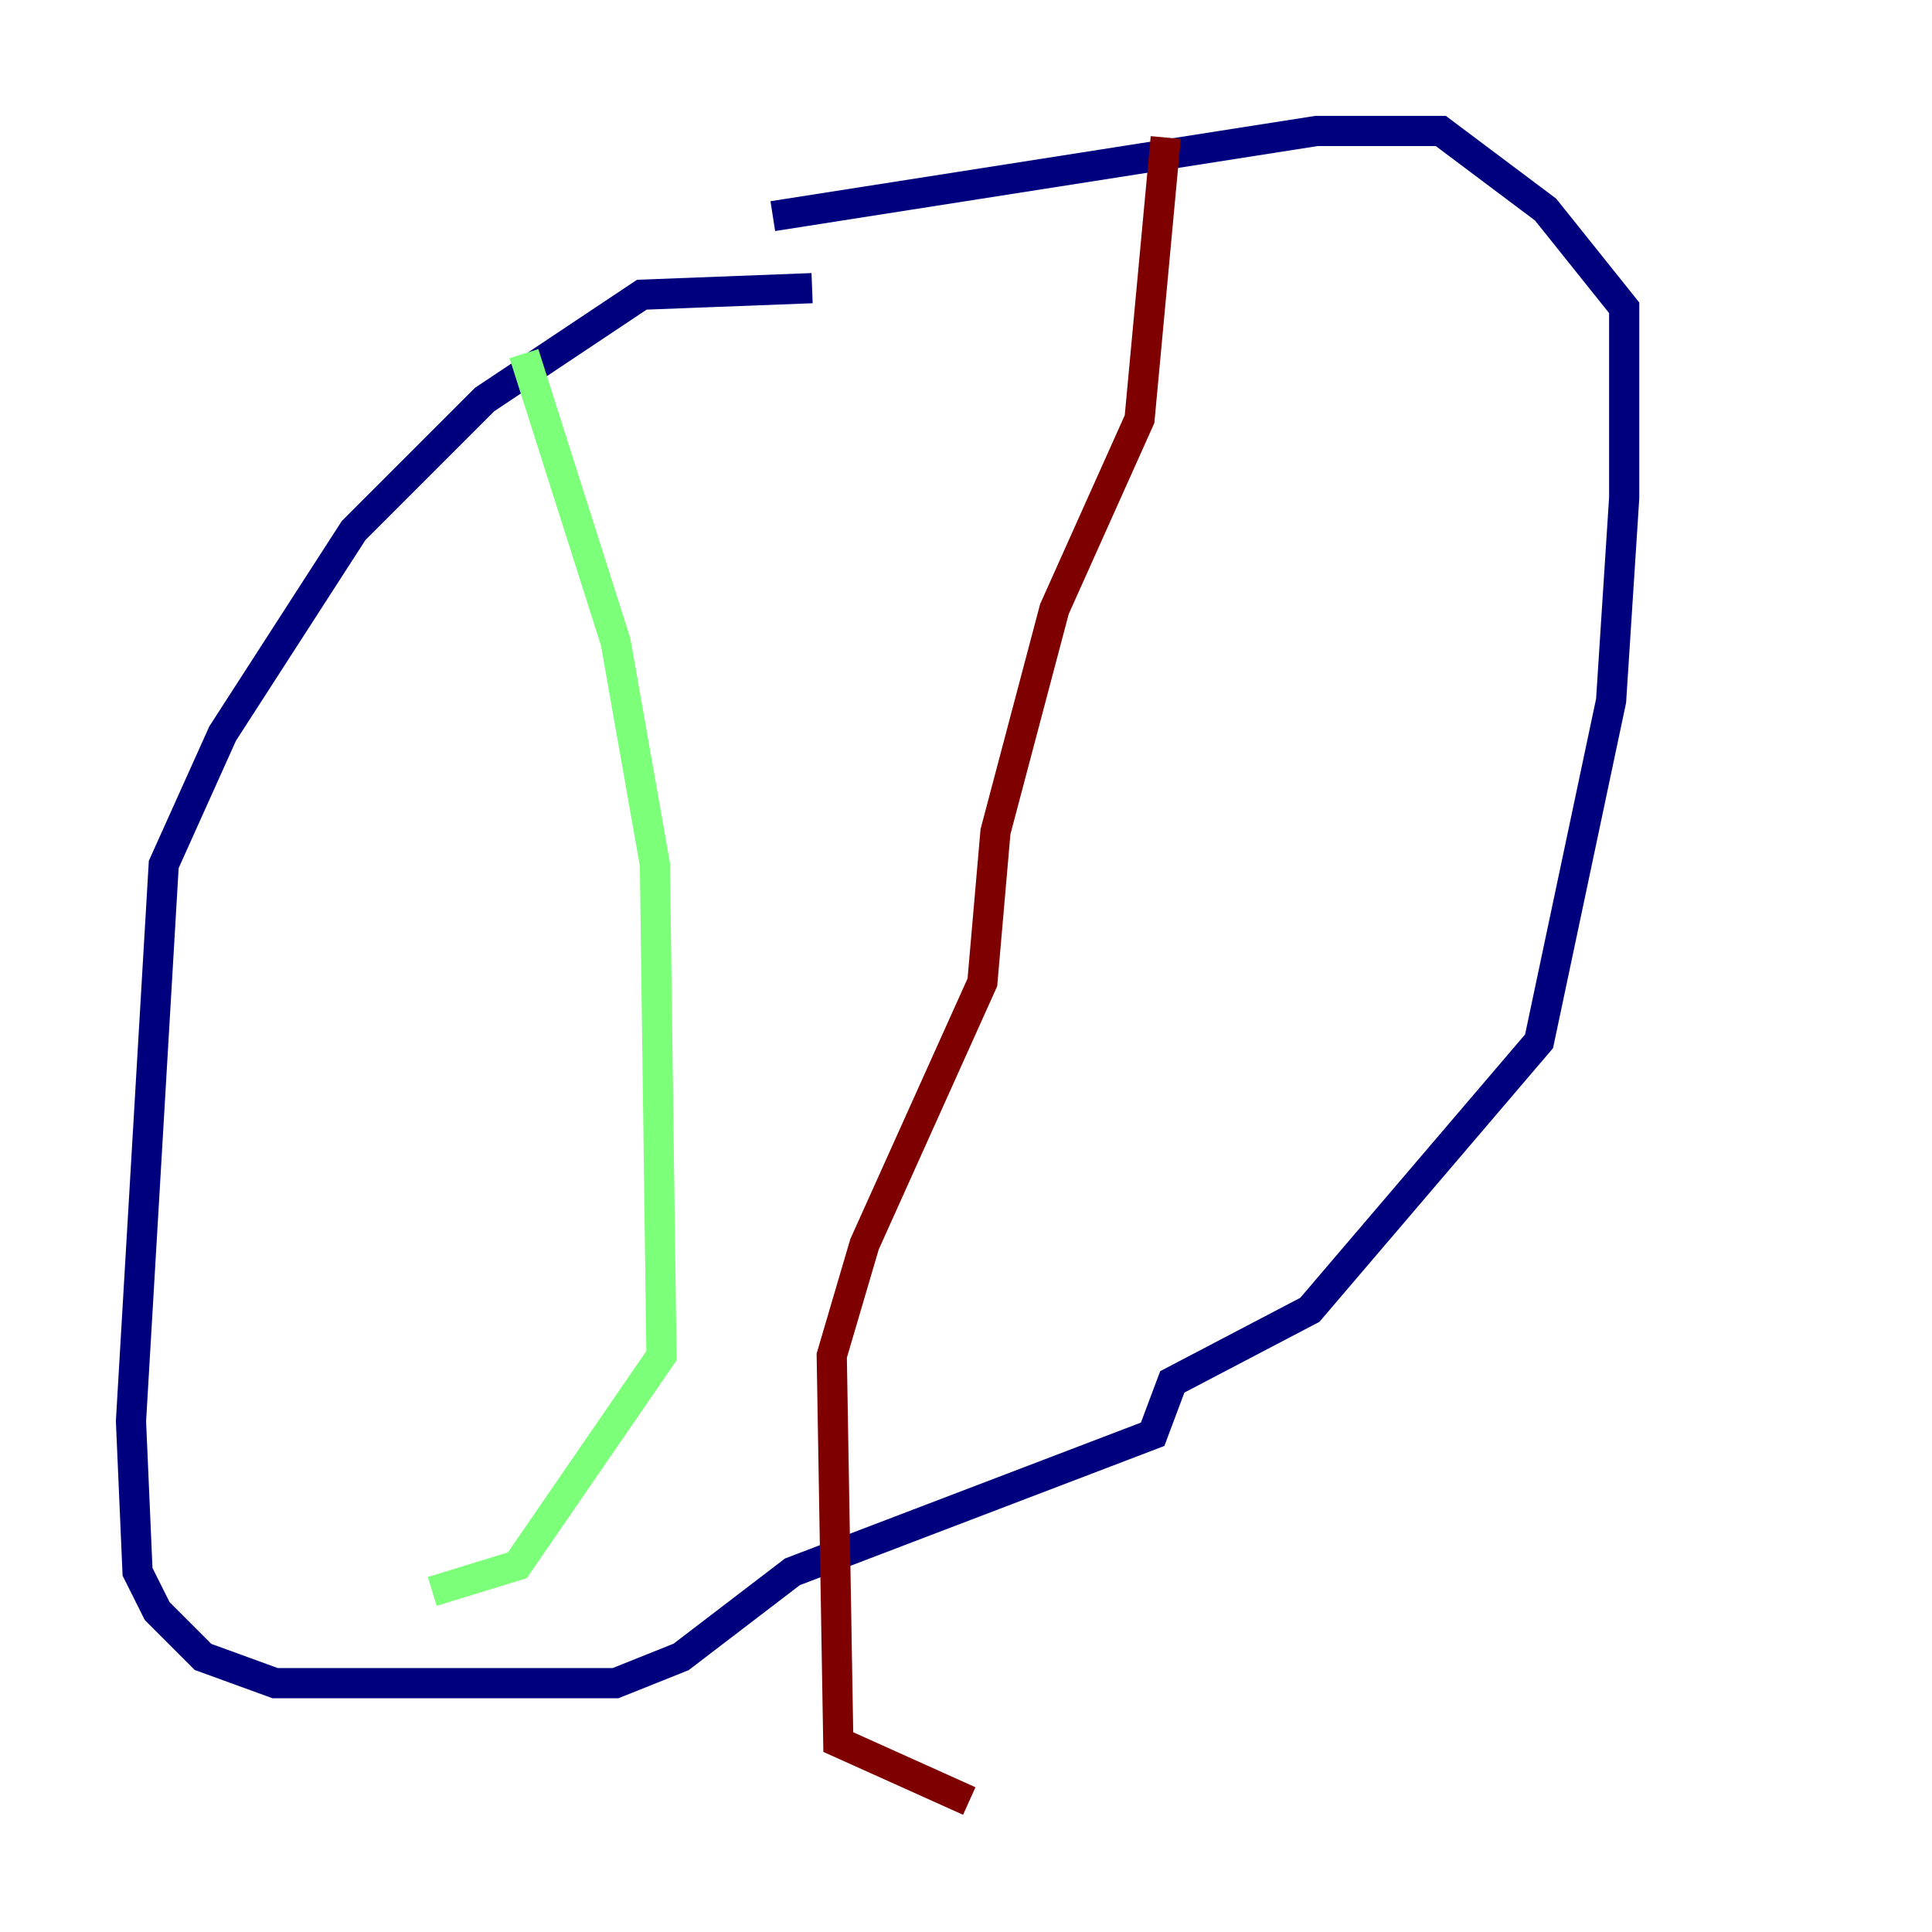 <?xml version="1.0" encoding="utf-8" ?>
<svg baseProfile="tiny" height="128" version="1.2" viewBox="0,0,128,128" width="128" xmlns="http://www.w3.org/2000/svg" xmlns:ev="http://www.w3.org/2001/xml-events" xmlns:xlink="http://www.w3.org/1999/xlink"><defs /><polyline fill="none" points="53.803,19.091 42.522,19.525 32.108,26.468 23.43,35.146 14.752,48.597 10.848,57.275 8.678,94.156 9.112,104.136 10.414,106.739 13.451,109.776 18.224,111.512 40.786,111.512 45.125,109.776 52.502,104.136 76.366,95.024 77.668,91.552 86.78,86.78 101.966,68.99 106.739,46.427 107.607,32.976 107.607,20.393 102.4,13.885 95.458,8.678 87.214,8.678 51.2,14.319" stroke="#00007f" stroke-width="2" /><polyline fill="none" points="34.712,23.43 40.786,42.522 43.39,57.275 43.824,89.817 34.278,103.702 28.637,105.437" stroke="#7cff79" stroke-width="2" /><polyline fill="none" points="77.234,9.112 75.498,27.77 69.858,40.352 65.953,55.105 65.085,65.085 57.275,82.441 55.105,89.817 55.539,115.417 64.217,119.322" stroke="#7f0000" stroke-width="2" /></svg>